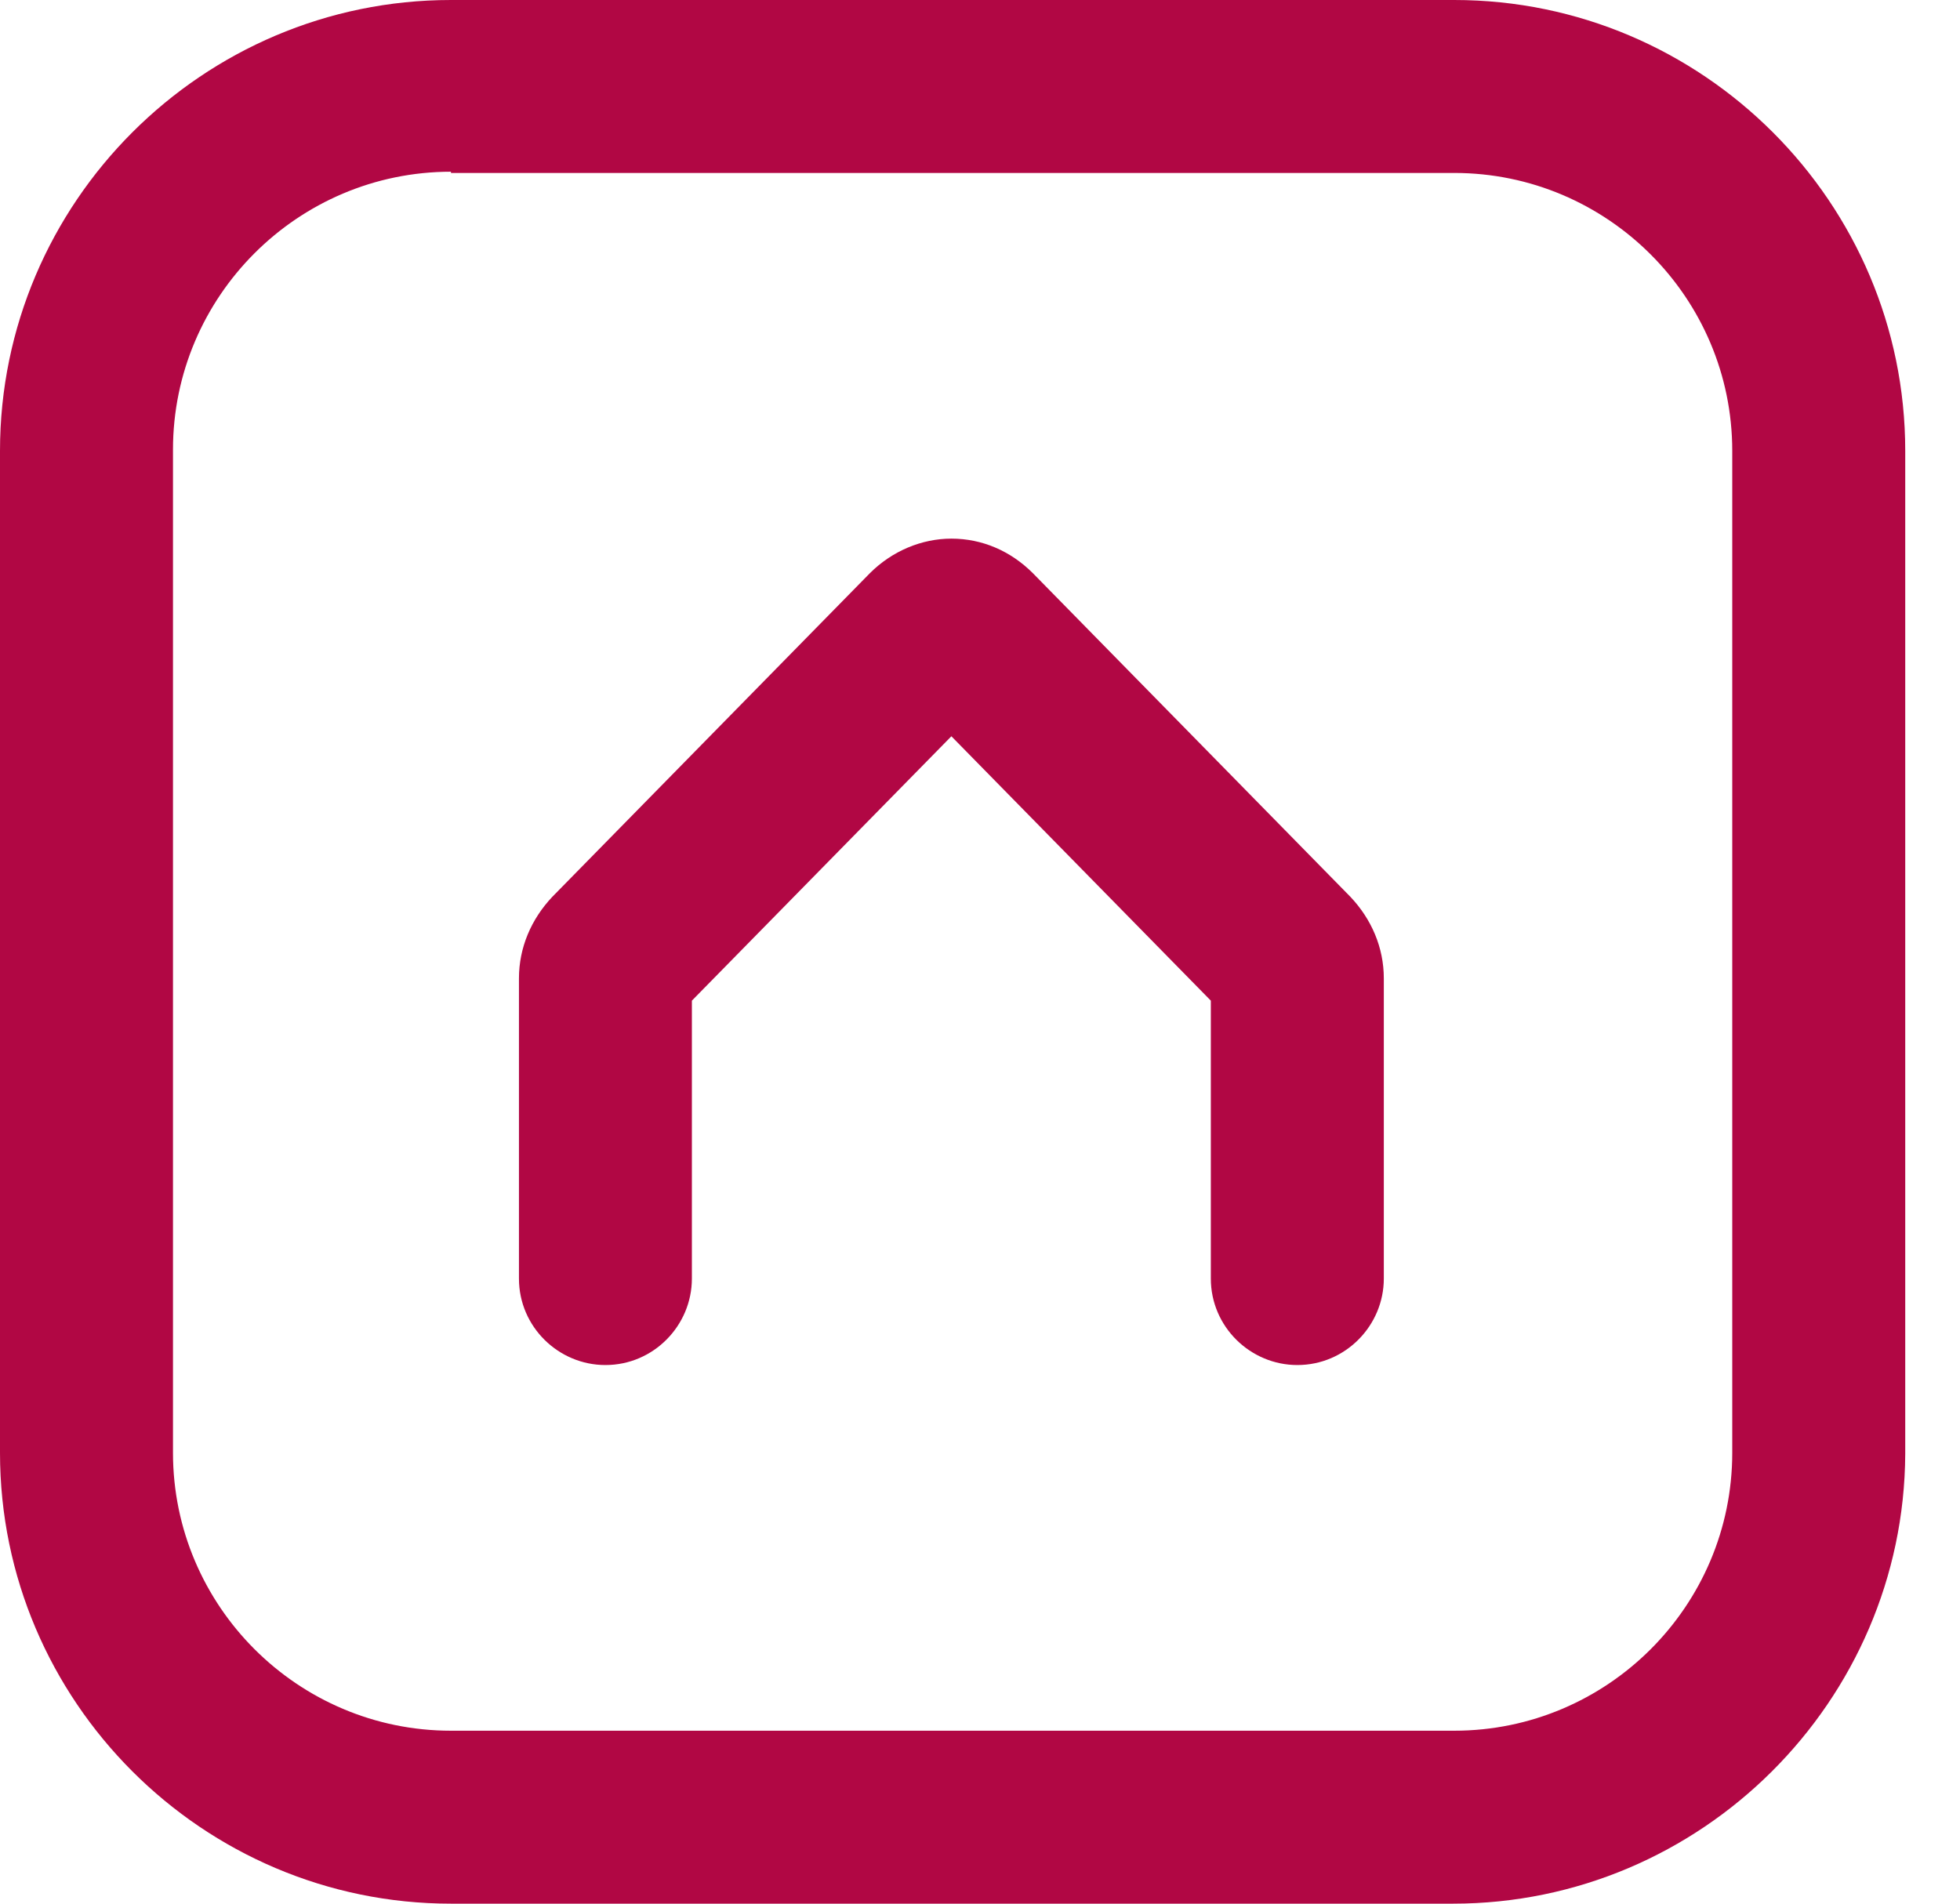 <svg width="35" height="34" viewBox="0 0 35 34" fill="none" xmlns="http://www.w3.org/2000/svg">
<path d="M23.167 24.38C22.328 24.38 21.622 23.696 21.622 22.836V17.872L16.989 13.15L12.355 17.872V22.836C12.355 23.674 11.671 24.38 10.811 24.38C9.973 24.38 9.267 23.696 9.267 22.836V17.474C9.267 16.923 9.487 16.416 9.862 16.018L15.533 10.238C15.93 9.841 16.459 9.62 16.989 9.62C17.54 9.62 18.048 9.841 18.445 10.238L24.115 16.018C24.491 16.416 24.711 16.923 24.711 17.474V22.836C24.711 23.674 24.027 24.38 23.167 24.38Z" fill="#B10744"/>
<path d="M25.947 34H8.053C3.618 34 0 30.382 0 25.947V8.053C0 3.618 3.618 0 8.053 0H25.969C30.404 0 34.022 3.618 34.022 8.053V25.969C34 30.382 30.382 34 25.947 34ZM8.053 3.067C5.317 3.067 3.089 5.295 3.089 8.031V25.947C3.089 28.683 5.317 30.911 8.053 30.911H25.969C28.705 30.911 30.933 28.683 30.933 25.947V8.053C30.933 5.317 28.705 3.089 25.969 3.089H8.053V3.067Z" fill="#B10744"/>
</svg>
